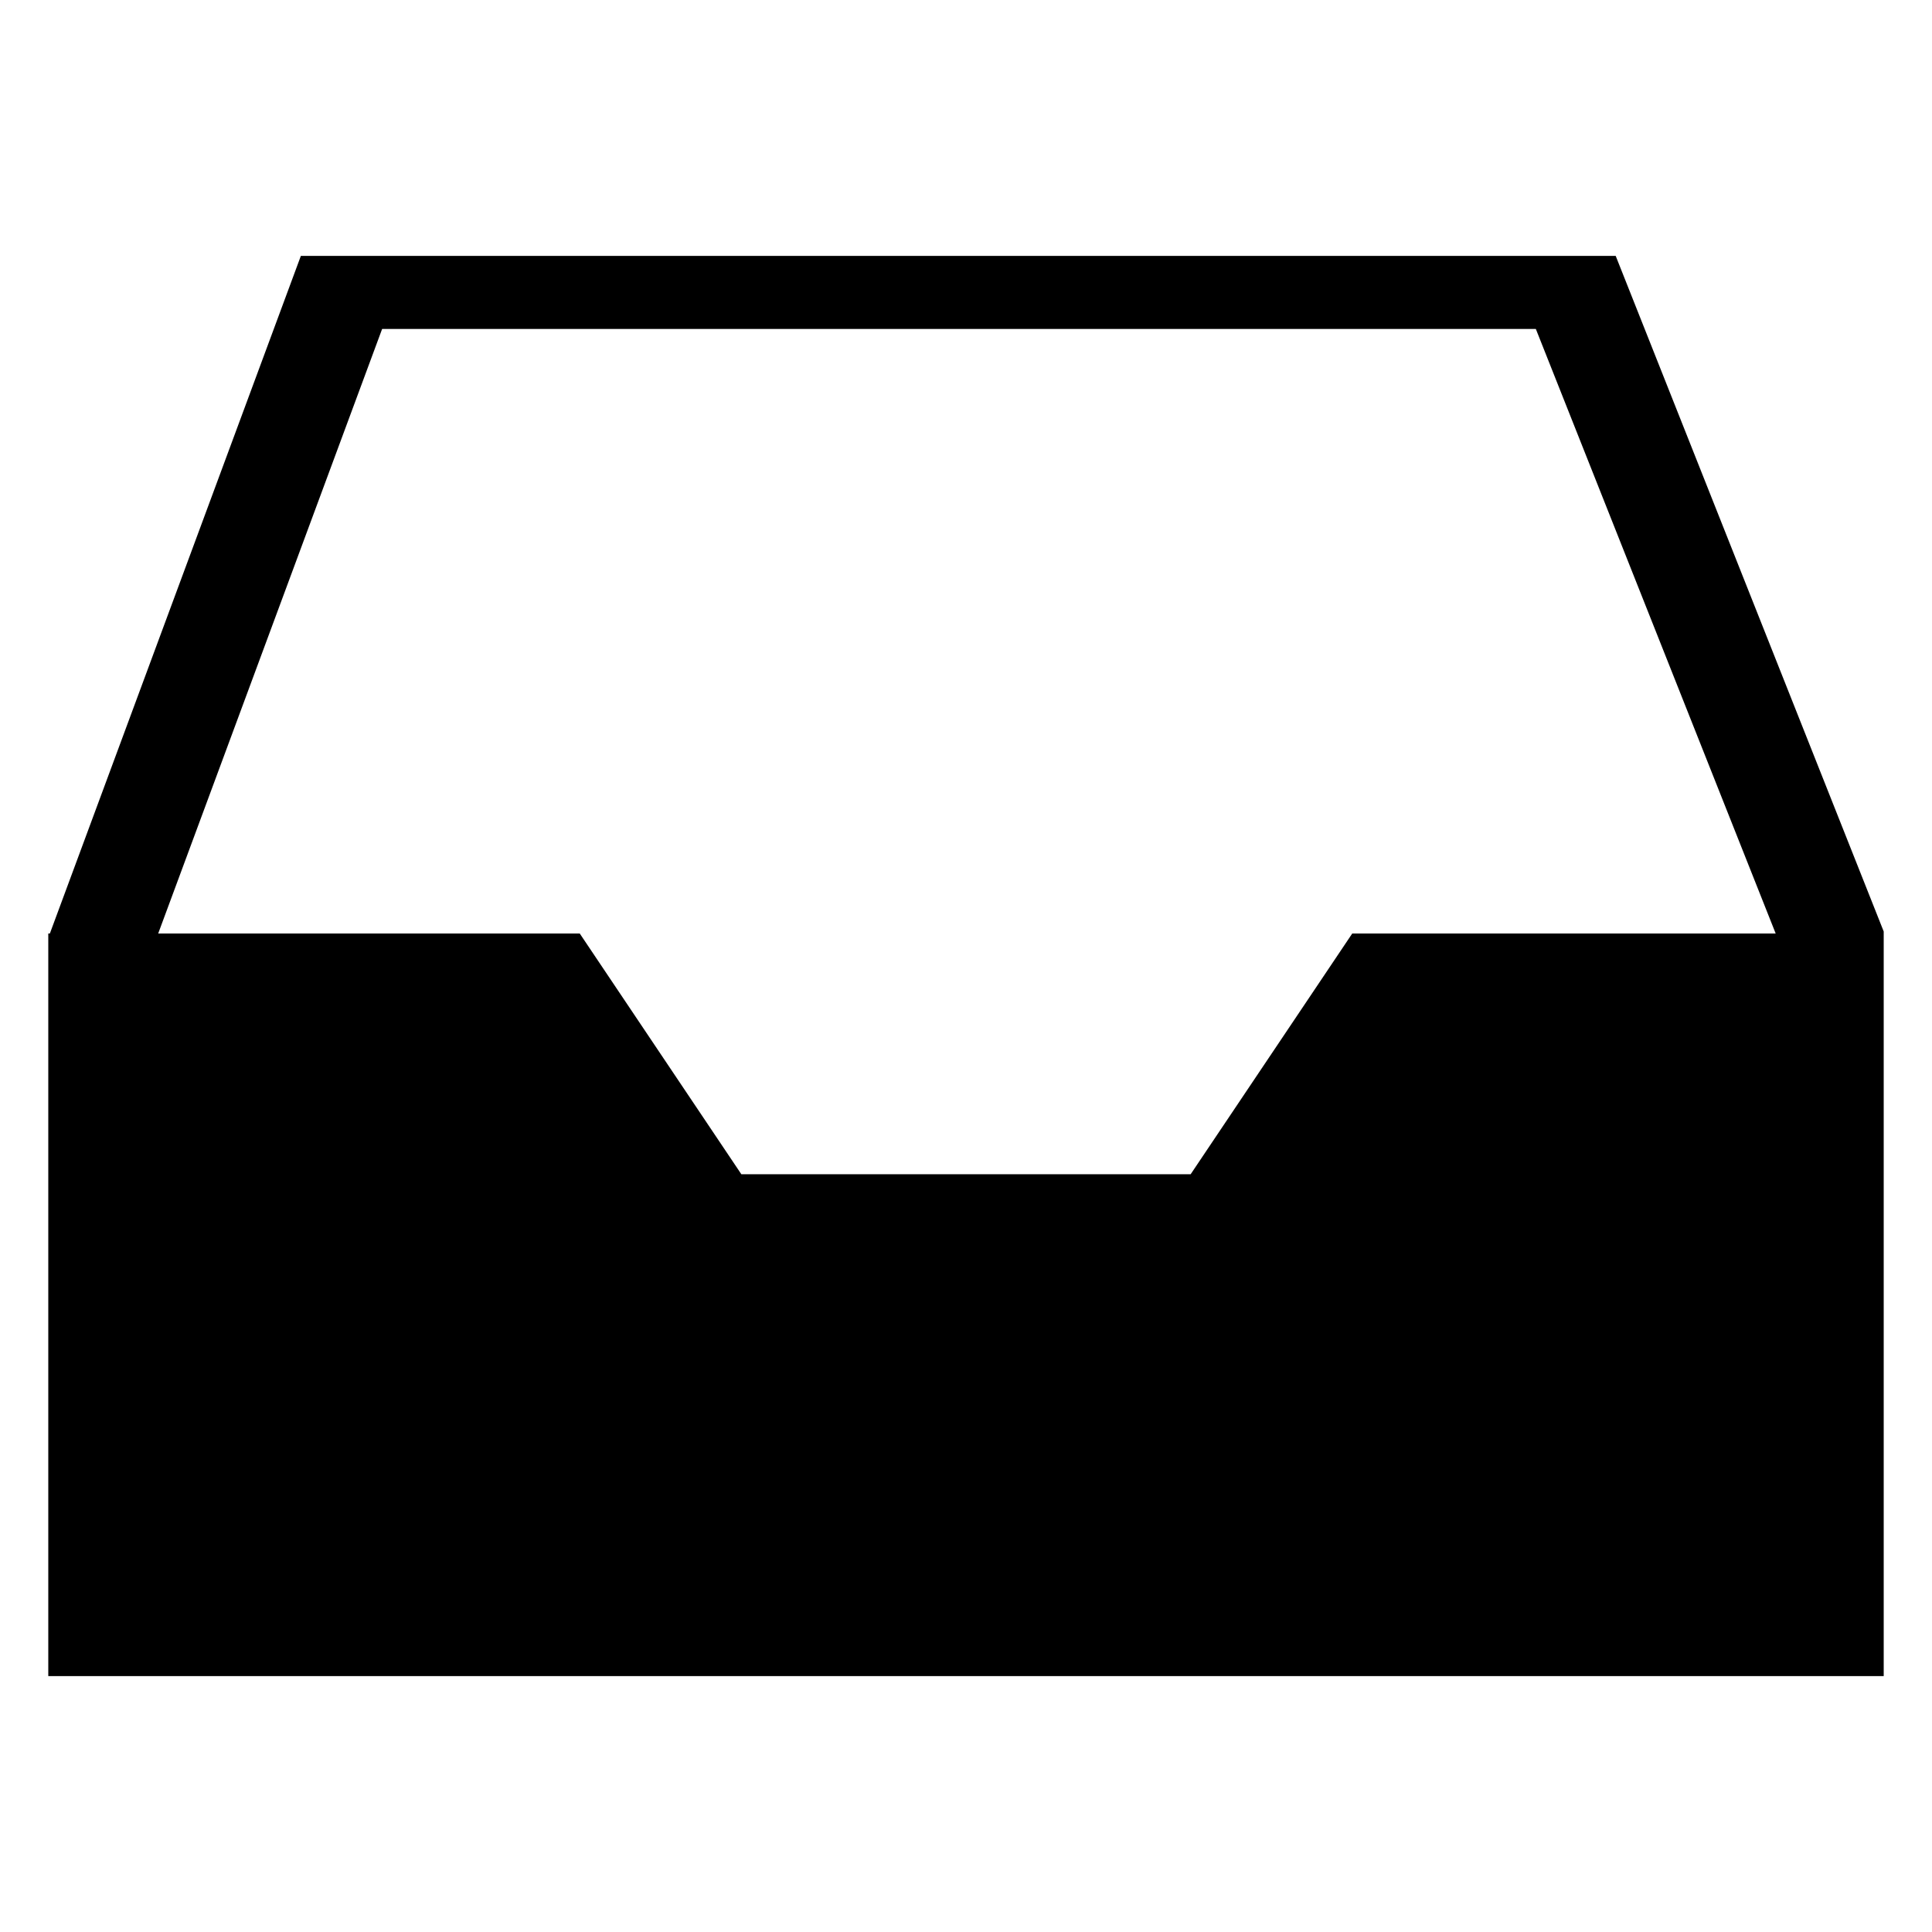 <?xml version="1.0" encoding="iso-8859-1"?>
<!-- Generator: Adobe Illustrator 15.1.0, SVG Export Plug-In . SVG Version: 6.00 Build 0)  -->
<!DOCTYPE svg PUBLIC "-//W3C//DTD SVG 1.1//EN" "http://www.w3.org/Graphics/SVG/1.1/DTD/svg11.dtd">
<svg version="1.1" id="Layer_4" xmlns="http://www.w3.org/2000/svg" xmlns:xlink="http://www.w3.org/1999/xlink" x="0px" y="0px"
	 width="283.46px" height="283.46px" viewBox="0 0 283.46 283.46" style="enable-background:new 0 0 283.46 283.46;"
	 xml:space="preserve">
<g>
	<path d="M237.051,37.542H44.143L7.318,136.958H7.084v108.96h269.291v-108.96v-0.292L237.051,37.542z M174.69,172.283h-65.92
		l-23.712-35.324H23.211l32.855-88.696h169.269l35.189,88.696h-62.122L174.69,172.283z"/>
</g>
</svg>
